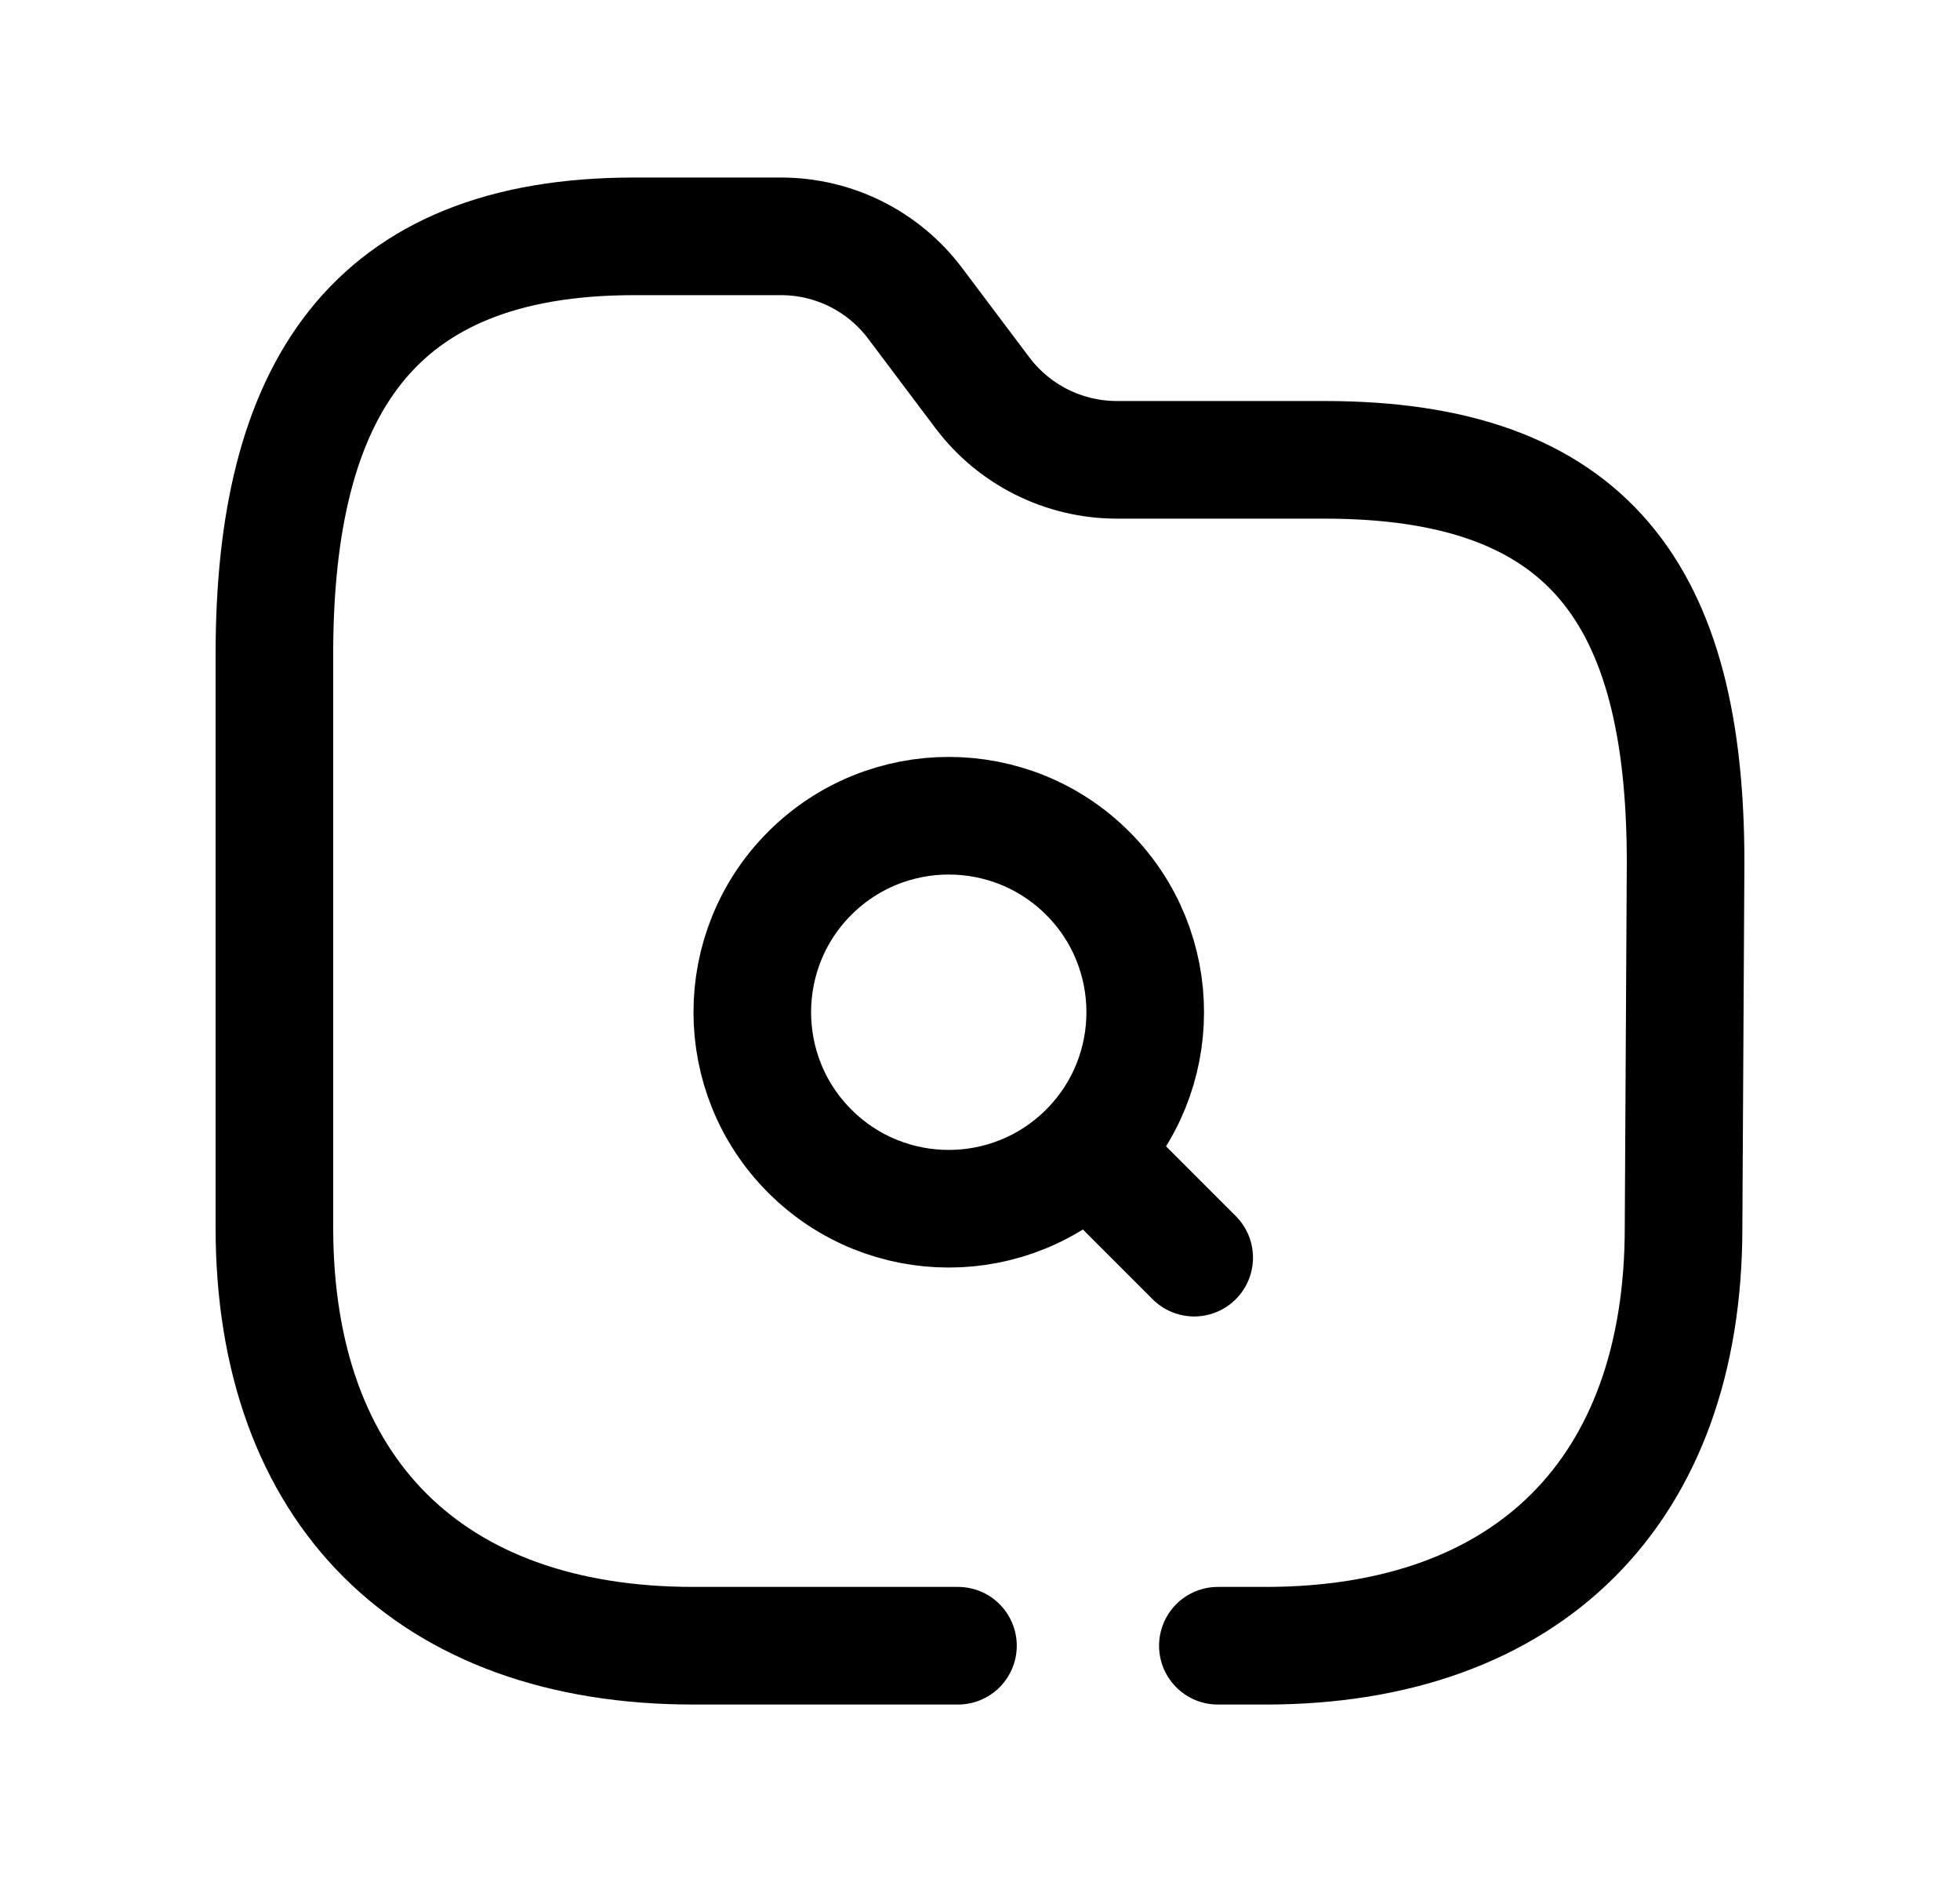 <svg width="25" height="24" viewBox="0 0 25 24" fill="none" xmlns="http://www.w3.org/2000/svg">
<path d="M13.874 14.68C12.895 15.659 11.308 15.659 10.329 14.68C9.351 13.702 9.351 12.114 10.329 11.136C11.308 10.158 12.895 10.158 13.874 11.136C14.852 12.114 14.852 13.702 13.874 14.68ZM13.874 14.68L15.232 16.038" stroke="black" stroke-width="1.5" stroke-linecap="round" stroke-linejoin="round"/>
<path d="M12.219 20.987H8.845C5.481 20.987 3.5 19.009 3.5 15.655V8.342C3.5 4.991 4.732 3.014 8.088 3.014H9.963C10.636 3.014 11.27 3.331 11.674 3.87L12.53 5.008C12.935 5.546 13.568 5.862 14.242 5.864H16.895C20.258 5.864 21.5 7.576 21.5 10.999L21.474 15.655C21.474 19.009 19.497 20.987 16.141 20.987H15.534" stroke="black" stroke-width="1.5" stroke-linecap="round" stroke-linejoin="round"/>
</svg>